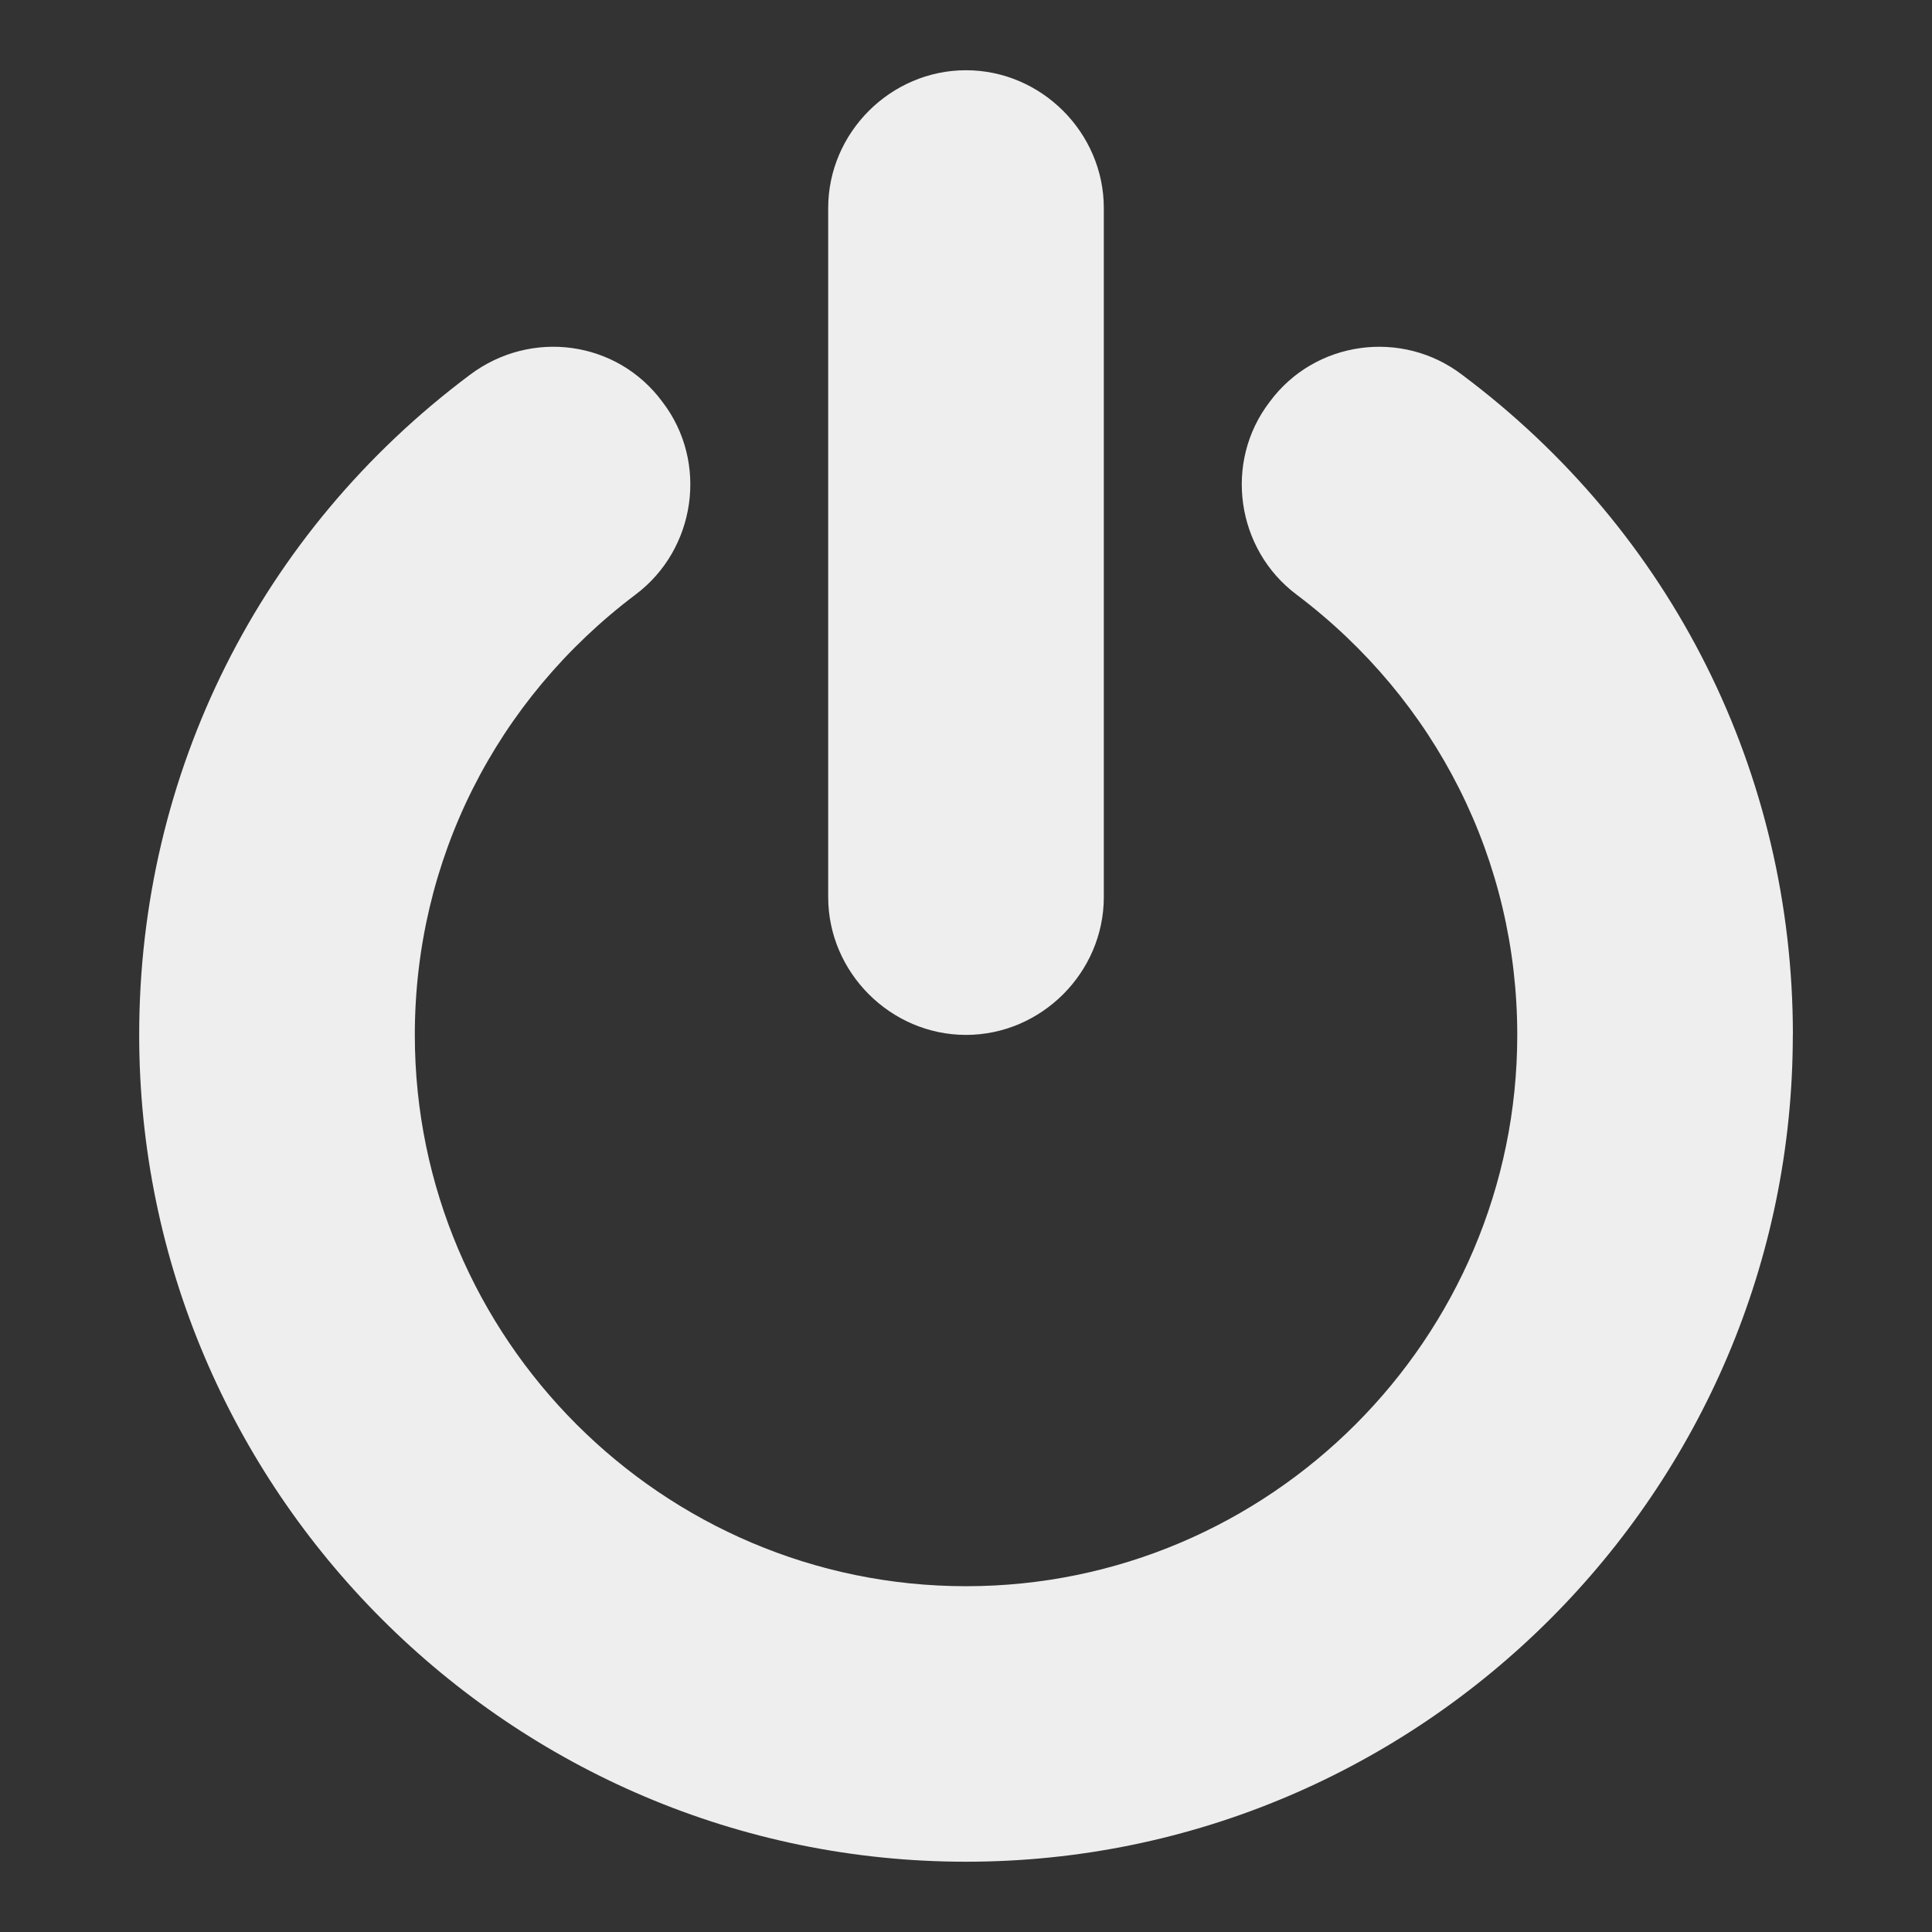 <?xml version="1.0" encoding="UTF-8" standalone="no"?>
<!-- Generated by IcoMoon.io -->

<svg
   xmlns:dc="http://purl.org/dc/elements/1.1/"
   xmlns:cc="http://creativecommons.org/ns#"
   xmlns:rdf="http://www.w3.org/1999/02/22-rdf-syntax-ns#"
   xmlns:svg="http://www.w3.org/2000/svg"
   xmlns="http://www.w3.org/2000/svg"
   xmlns:sodipodi="http://sodipodi.sourceforge.net/DTD/sodipodi-0.dtd"
   xmlns:inkscape="http://www.inkscape.org/namespaces/inkscape"
   version="1.1"
   width="48"
   height="48"
   viewBox="0 0 48 48"
   id="svg6"
   sodipodi:docname="power-off.svg"
   inkscape:version="0.92.4 (5da689c313, 2019-01-14)">
  <rect x="0" y="0" width="48" height="48" fill="#333333" stroke="none"/>
  <defs
     id="defs10" />
  <sodipodi:namedview
     pagecolor="#ffffff"
     bordercolor="#666666"
     borderopacity="1"
     objecttolerance="10"
     gridtolerance="10"
     guidetolerance="10"
     inkscape:pageopacity="0"
     inkscape:pageshadow="2"
     inkscape:window-width="1280"
     inkscape:window-height="954"
     id="namedview8"
     showgrid="false"
     inkscape:zoom="8.4285714"
     inkscape:cx="9.9237288"
     inkscape:cy="14"
     inkscape:window-x="0"
     inkscape:window-y="0"
     inkscape:window-maximized="1"
     inkscape:current-layer="svg6" />
  <title
     id="title2">power-off</title>
  <path
     d="m 44.542,25.712 c 0,11.314 -9.229,20.542 -20.542,20.542 -11.314,0 -20.542,-9.229 -20.542,-20.542 0,-6.5 2.996,-12.491 8.212,-16.396 1.525,-1.15 3.665,-0.856 4.788,0.669 1.15,1.498 0.829,3.665 -0.669,4.788 -3.477,2.621 -5.483,6.606 -5.483,10.941 0,7.542 6.152,13.695 13.695,13.695 7.542,0 13.695,-6.152 13.695,-13.695 0,-4.333 -2.006,-8.318 -5.483,-10.941 -1.498,-1.123 -1.818,-3.29 -0.669,-4.788 1.123,-1.525 3.29,-1.818 4.788,-0.669 5.216,3.905 8.212,9.896 8.212,16.396 z M 27.424,5.169 V 22.288 c 0,1.873 -1.551,3.424 -3.424,3.424 -1.873,0 -3.424,-1.551 -3.424,-3.424 V 5.169 c 0,-1.873 1.551,-3.424 3.424,-3.424 1.873,0 3.424,1.551 3.424,3.424 z"
     id="path4"
     inkscape:connector-curvature="0"
     style="stroke-width:1.712;fill:#eeeeee;fill-opacity:1" />
</svg>
